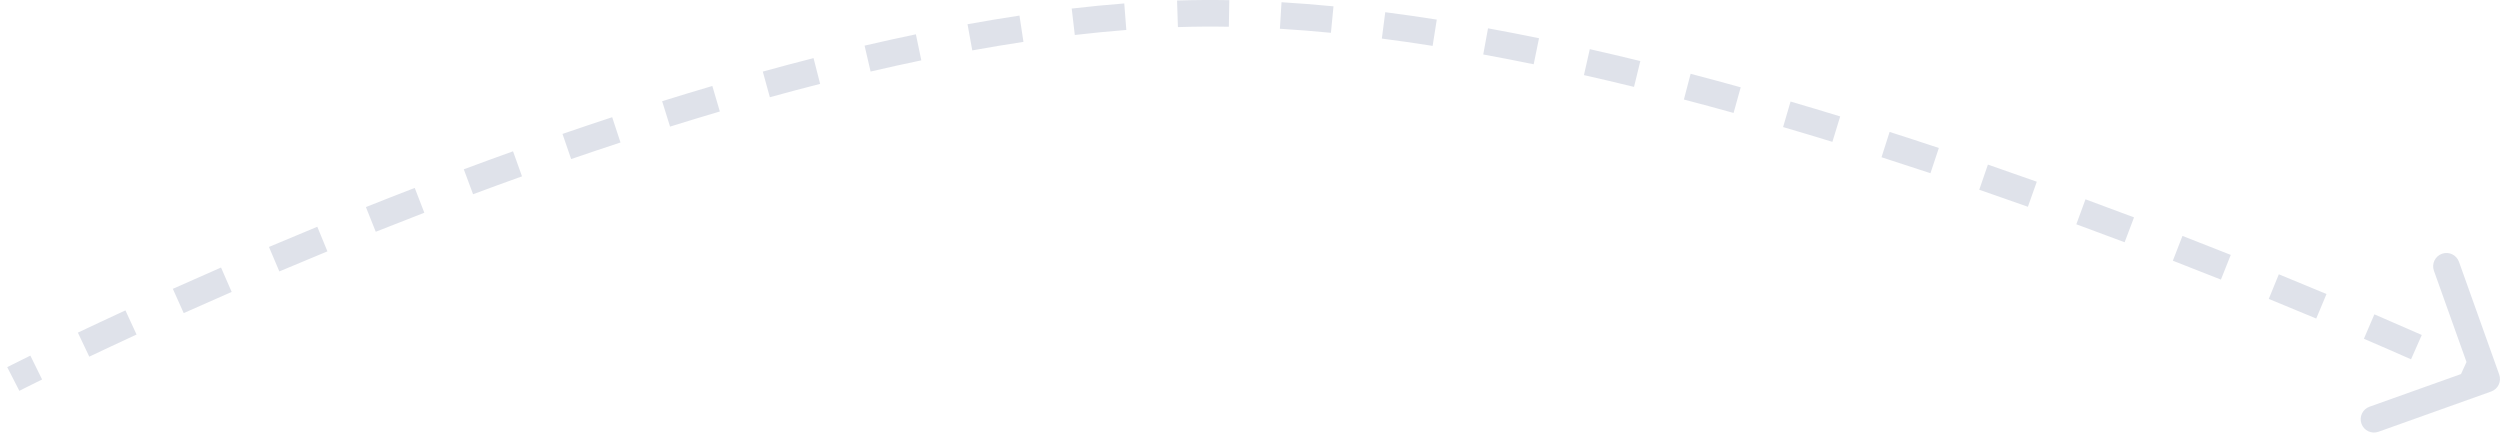 <svg width="188" height="33" viewBox="0 0 188 33" fill="none" xmlns="http://www.w3.org/2000/svg">
<path fill-rule="evenodd" clip-rule="evenodd" d="M187.335 29.443C187.855 29.257 188.127 28.685 187.941 28.165L184.915 19.689C184.729 19.169 184.157 18.897 183.637 19.083C183.116 19.269 182.845 19.841 183.031 20.361L185.481 27.223L185.068 28.129L178.187 30.585C177.667 30.771 177.396 31.343 177.581 31.863C177.767 32.383 178.339 32.655 178.859 32.469L187.335 29.443ZM0.543 27.611L1.455 29.391L1.482 29.377L1.564 29.335C1.637 29.298 1.746 29.243 1.89 29.17C2.179 29.025 2.608 28.811 3.166 28.536L2.282 26.742C1.719 27.019 1.285 27.236 0.992 27.384C0.845 27.457 0.733 27.514 0.658 27.552L0.573 27.596L0.543 27.611ZM182.118 25.19C181.066 24.726 179.874 24.205 178.554 23.638L177.765 25.475C179.078 26.039 180.264 26.558 181.31 27.02L182.118 25.19ZM9.432 23.341C8.109 23.951 6.912 24.513 5.856 25.014L6.714 26.821C7.763 26.322 8.953 25.764 10.269 25.157L9.432 23.341ZM174.953 22.11C173.82 21.635 172.623 21.139 171.368 20.627L170.612 22.478C171.861 22.988 173.052 23.482 174.181 23.954L174.953 22.11ZM16.622 20.118C15.353 20.671 14.143 21.207 12.997 21.72L13.815 23.545C14.955 23.035 16.159 22.502 17.421 21.952L16.622 20.118ZM167.753 19.168C166.58 18.701 165.368 18.224 164.121 17.741L163.398 19.605C164.639 20.087 165.846 20.561 167.013 21.026L167.753 19.168ZM23.861 17.052C22.613 17.565 21.401 18.072 20.226 18.57L21.006 20.411C22.174 19.916 23.381 19.412 24.622 18.902L23.861 17.052ZM160.479 16.347C159.287 15.897 158.07 15.443 156.829 14.988L156.14 16.866C157.375 17.319 158.587 17.77 159.772 18.218L160.479 16.347ZM31.189 14.131C29.94 14.612 28.715 15.093 27.516 15.572L28.257 17.429C29.45 16.954 30.668 16.476 31.909 15.997L31.189 14.131ZM153.167 13.665C151.96 13.235 150.733 12.806 149.491 12.378L148.84 14.269C150.075 14.694 151.295 15.122 152.497 15.549L153.167 13.665ZM38.58 11.378C37.33 11.826 36.094 12.278 34.877 12.732L35.575 14.606C36.785 14.155 38.013 13.706 39.255 13.261L38.58 11.378ZM145.801 11.129C144.579 10.722 143.344 10.319 142.099 9.92L141.49 11.825C142.727 12.221 143.955 12.622 145.17 13.026L145.801 11.129ZM46.036 8.814C44.78 9.227 43.534 9.647 42.3 10.071L42.95 11.962C44.176 11.541 45.414 11.124 46.661 10.714L46.036 8.814ZM138.382 8.755C137.146 8.376 135.901 8.002 134.65 7.636L134.088 9.555C135.33 9.919 136.567 10.29 137.796 10.667L138.382 8.755ZM53.567 6.466C52.303 6.838 51.044 7.22 49.792 7.611L50.388 9.52C51.63 9.133 52.879 8.753 54.132 8.384L53.567 6.466ZM130.901 6.566C129.649 6.218 128.393 5.879 127.135 5.549L126.629 7.484C127.877 7.811 129.123 8.147 130.365 8.493L130.901 6.566ZM61.178 4.37C59.905 4.695 58.632 5.033 57.362 5.383L57.894 7.311C59.152 6.964 60.412 6.629 61.673 6.307L61.178 4.37ZM123.353 4.591C122.086 4.281 120.818 3.983 119.553 3.697L119.112 5.648C120.366 5.931 121.622 6.227 122.878 6.534L123.353 4.591ZM68.875 2.58C67.591 2.847 66.304 3.132 65.016 3.432L65.469 5.38C66.743 5.083 68.016 4.802 69.283 4.538L68.875 2.58ZM115.735 2.874C114.452 2.611 113.173 2.362 111.899 2.13L111.54 4.097C112.799 4.327 114.064 4.573 115.333 4.833L115.735 2.874ZM76.664 1.172C75.37 1.367 74.067 1.585 72.758 1.822L73.115 3.79C74.405 3.556 75.689 3.342 76.963 3.149L76.664 1.172ZM108.045 1.474C106.745 1.269 105.453 1.083 104.171 0.918L103.915 2.901C105.177 3.064 106.451 3.248 107.734 3.45L108.045 1.474ZM84.545 0.259C83.241 0.36 81.923 0.489 80.593 0.644L80.825 2.631C82.131 2.479 83.423 2.352 84.699 2.253L84.545 0.259ZM100.279 0.476C98.961 0.348 97.657 0.245 96.37 0.167L96.249 2.163C97.511 2.239 98.791 2.341 100.086 2.467L100.279 0.476ZM90.493 0.001C89.838 0.005 89.179 0.018 88.515 0.039L88.579 2.038C89.227 2.018 89.869 2.005 90.506 2.001C91.134 1.997 91.769 2 92.409 2.012L92.444 0.012C91.788 0 91.138 -0.003 90.493 0.001Z" fill="#DFE2EA"/>
</svg>
